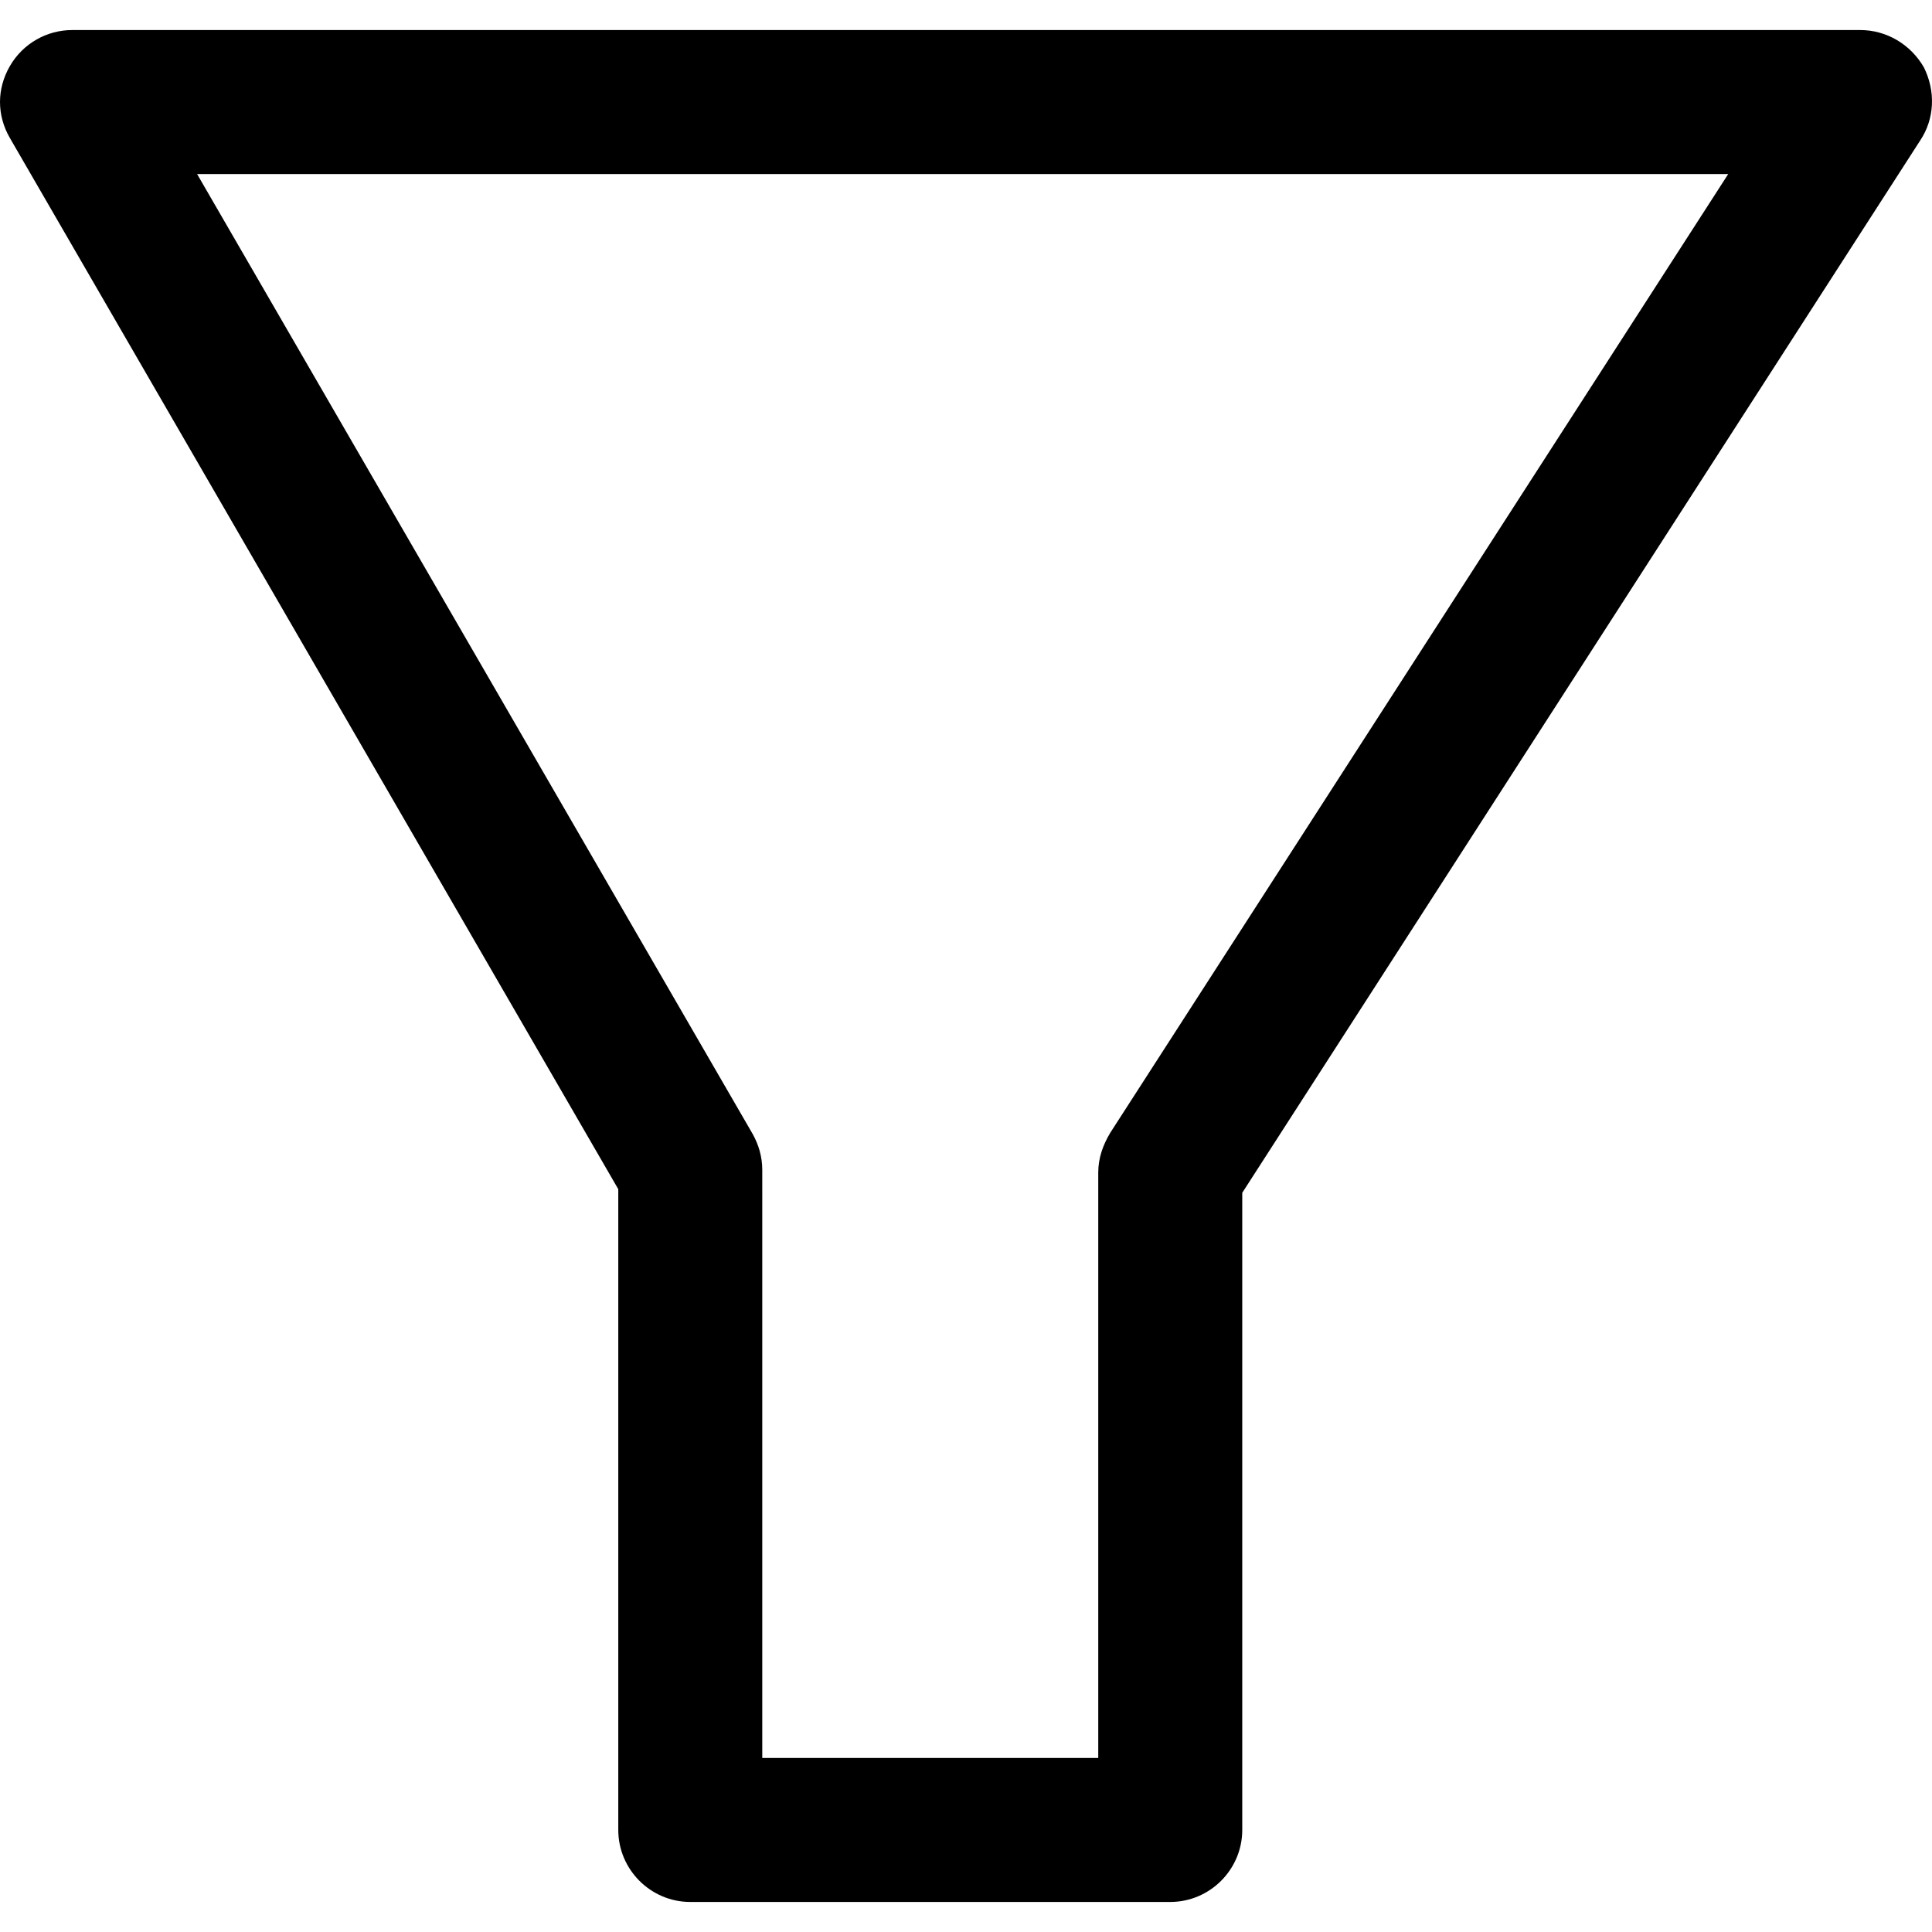 <?xml version="1.0" encoding="iso-8859-1"?>
<!-- Generator: Adobe Illustrator 18.1.1, SVG Export Plug-In . SVG Version: 6.00 Build 0)  -->
<svg version="1.1" id="Capa_1" xmlns="http://www.w3.org/2000/svg" xmlns:xlink="http://www.w3.org/1999/xlink" x="0px" y="0px"
  viewBox="0 0 456.186 456.186" style="enable-background:new 0 0 456.186 456.186;" xml:space="preserve">
<g>
 <g>
  <path d="M454.254,15.876c-3.117-5.383-8.783-8.783-15.017-8.783H17.071c-5.95,0-11.617,3.117-14.733,8.5s-3.117,11.617,0,17
   l143.65,248.2v151.3c0,9.35,7.65,17,17,17h113.333c9.35,0,17-7.65,17-17v-150.45L453.404,33.16
   C456.804,28.06,457.087,21.543,454.254,15.876z M262.154,267.476c-1.7,2.833-2.833,5.95-2.833,9.35v138.267h-79.333V276.26
   c0-3.117-0.85-5.95-2.267-8.5L46.538,41.093h361.533L262.154,267.476z"/>
 </g>
</g>
</svg>

